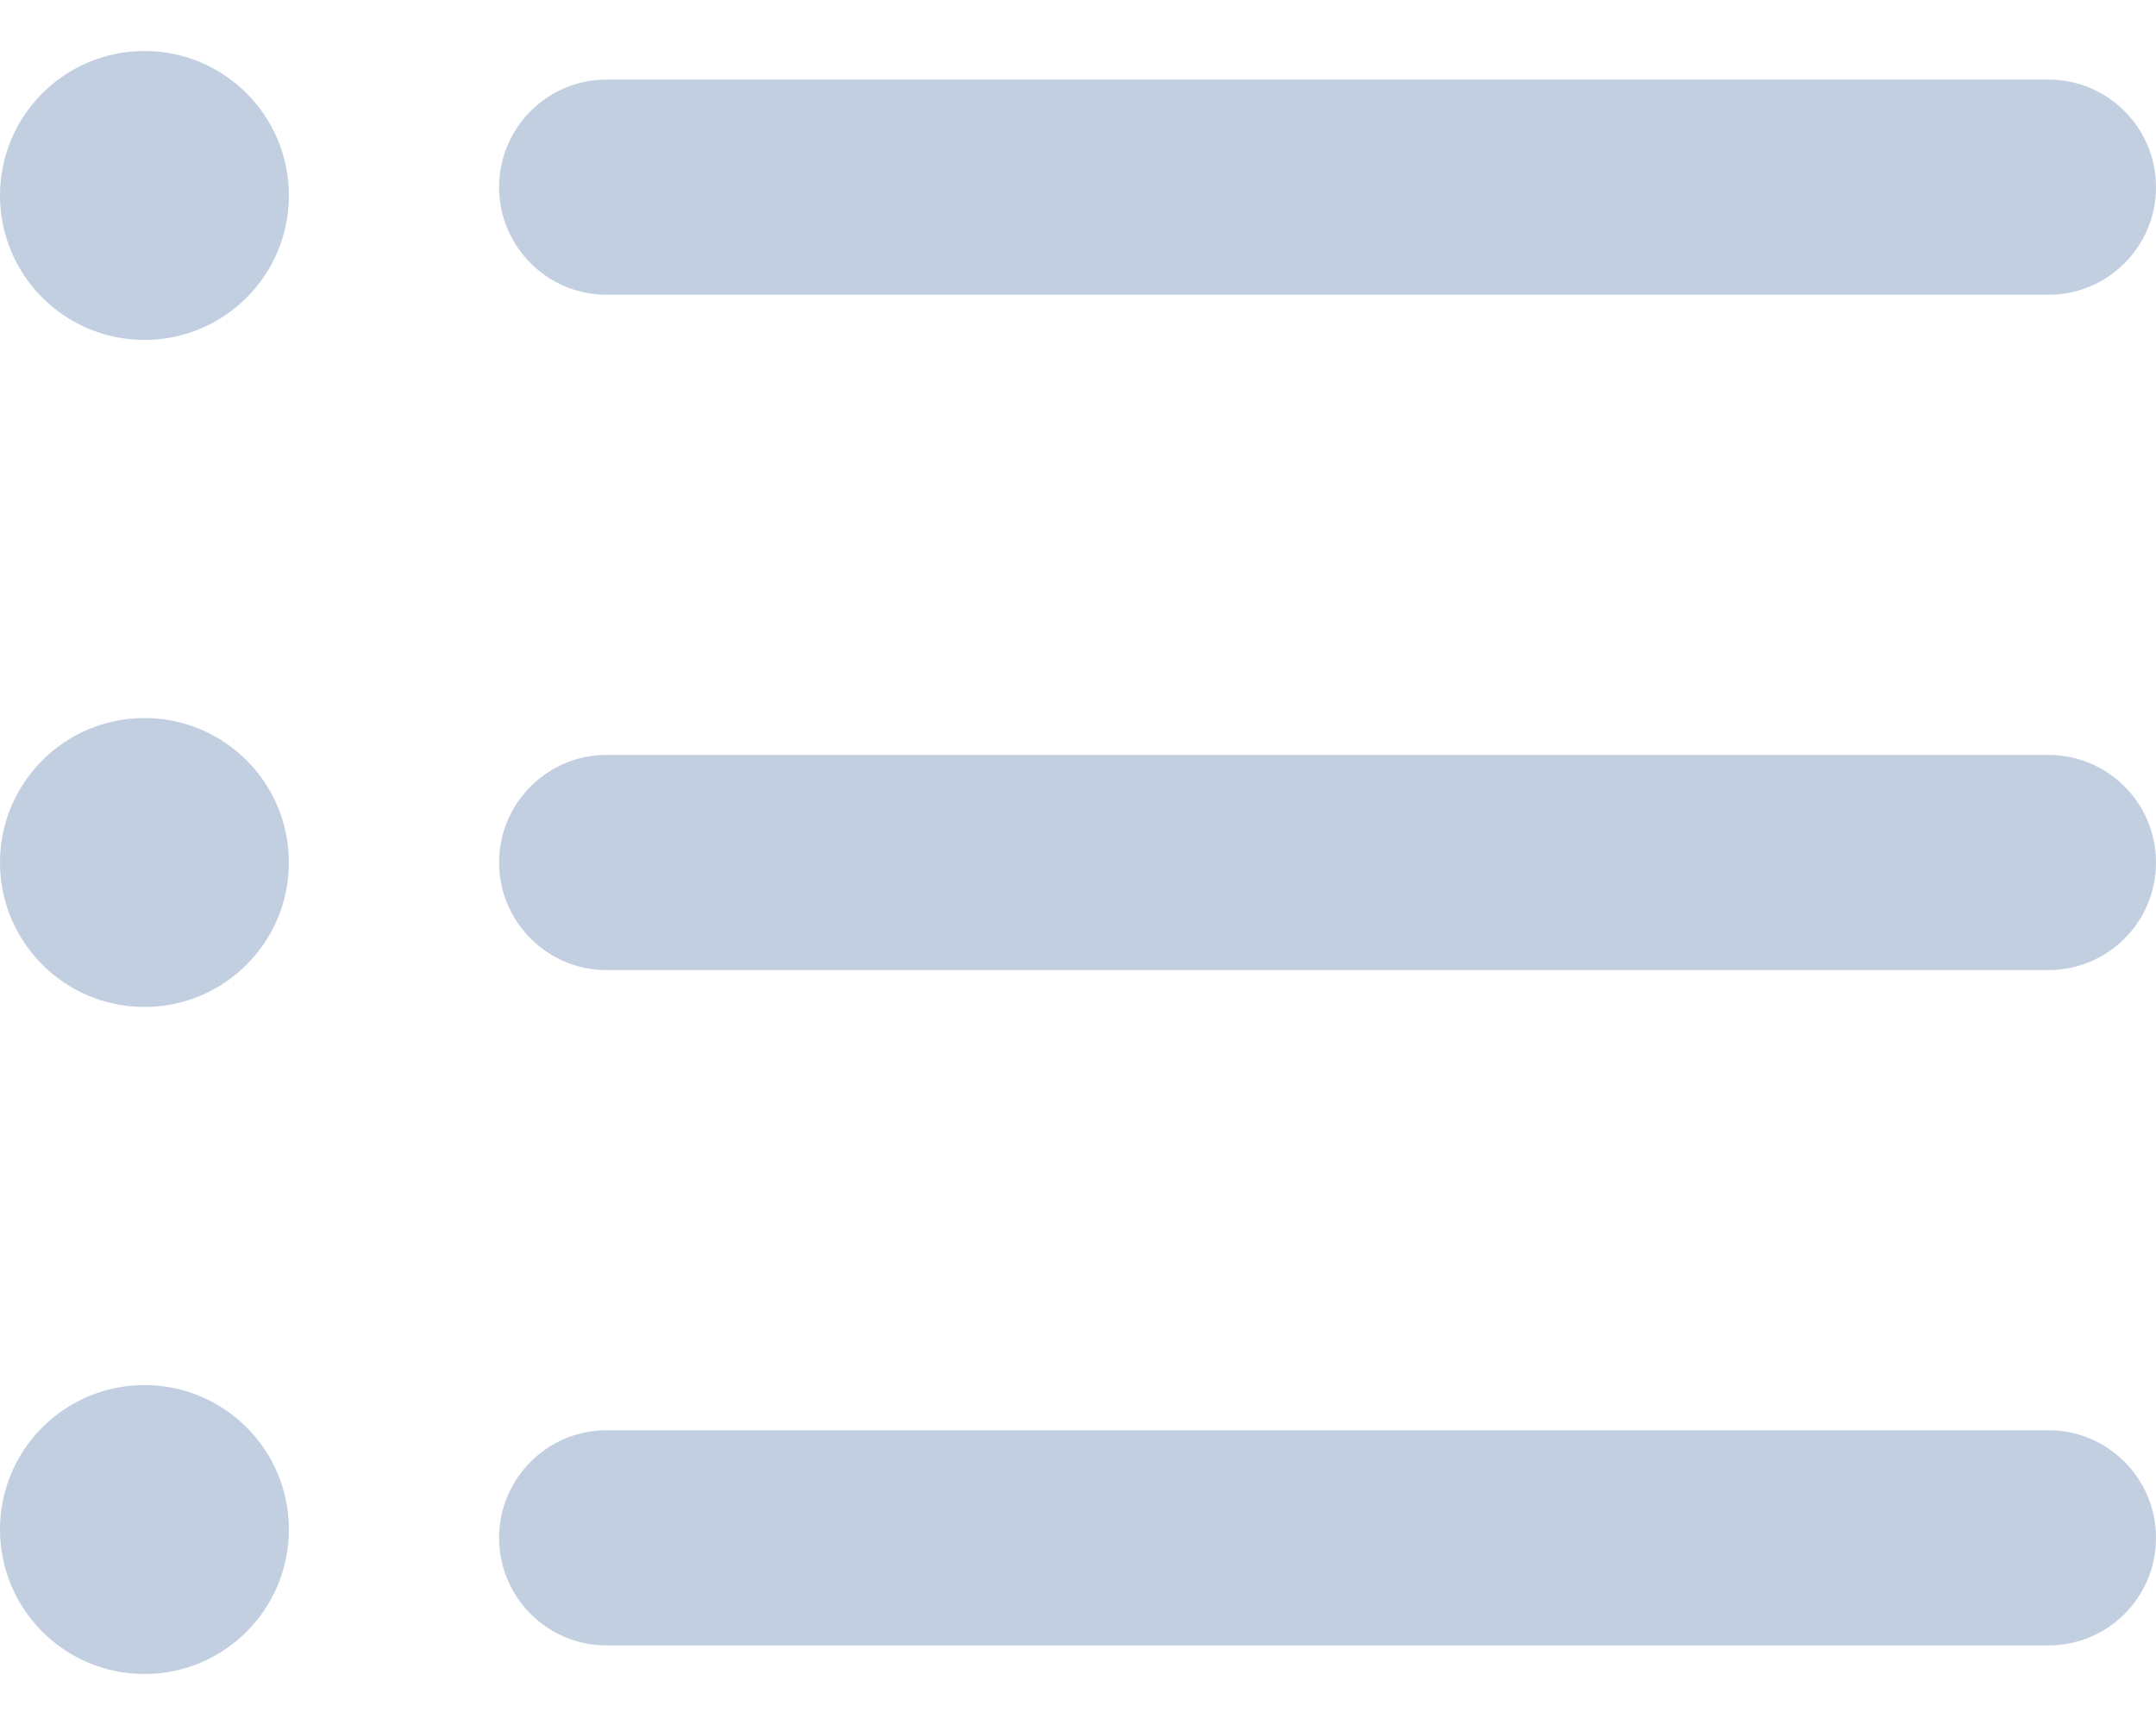 <svg width="20" height="16" viewBox="0 0 20 16" fill="none" xmlns="http://www.w3.org/2000/svg">
<path d="M19.002 15.262H5.628C5.077 15.262 4.63 14.816 4.63 14.264C4.63 13.713 5.077 13.266 5.628 13.266H19.002C19.553 13.266 20 13.713 20 14.264C20 14.816 19.554 15.262 19.002 15.262Z" fill="#C2CFE0"/>
<path d="M19.002 8.998H5.628C5.077 8.998 4.63 8.551 4.63 8C4.63 7.449 5.077 7.002 5.628 7.002H19.002C19.553 7.002 20 7.449 20 8C20 8.551 19.554 8.998 19.002 8.998Z" fill="#C2CFE0"/>
<path d="M19.002 2.734H5.628C5.077 2.734 4.63 2.287 4.63 1.736C4.63 1.185 5.077 0.738 5.628 0.738H19.002C19.553 0.738 20 1.185 20 1.736C20 2.287 19.554 2.734 19.002 2.734Z" fill="#C2CFE0"/>
<path d="M1.34 3.153C2.08 3.153 2.68 2.553 2.68 1.813C2.68 1.073 2.08 0.473 1.34 0.473C0.6 0.473 0 1.073 0 1.813C0 2.553 0.6 3.153 1.34 3.153Z" fill="#C2CFE0"/>
<path d="M1.34 9.34C2.08 9.34 2.68 8.74 2.68 8C2.68 7.26 2.08 6.66 1.34 6.66C0.6 6.66 0 7.26 0 8C0 8.74 0.6 9.34 1.34 9.34Z" fill="#C2CFE0"/>
<path d="M1.34 15.527C2.08 15.527 2.68 14.927 2.68 14.187C2.68 13.447 2.08 12.847 1.34 12.847C0.6 12.847 0 13.447 0 14.187C0 14.927 0.6 15.527 1.34 15.527Z" fill="#C2CFE0"/>
</svg>
